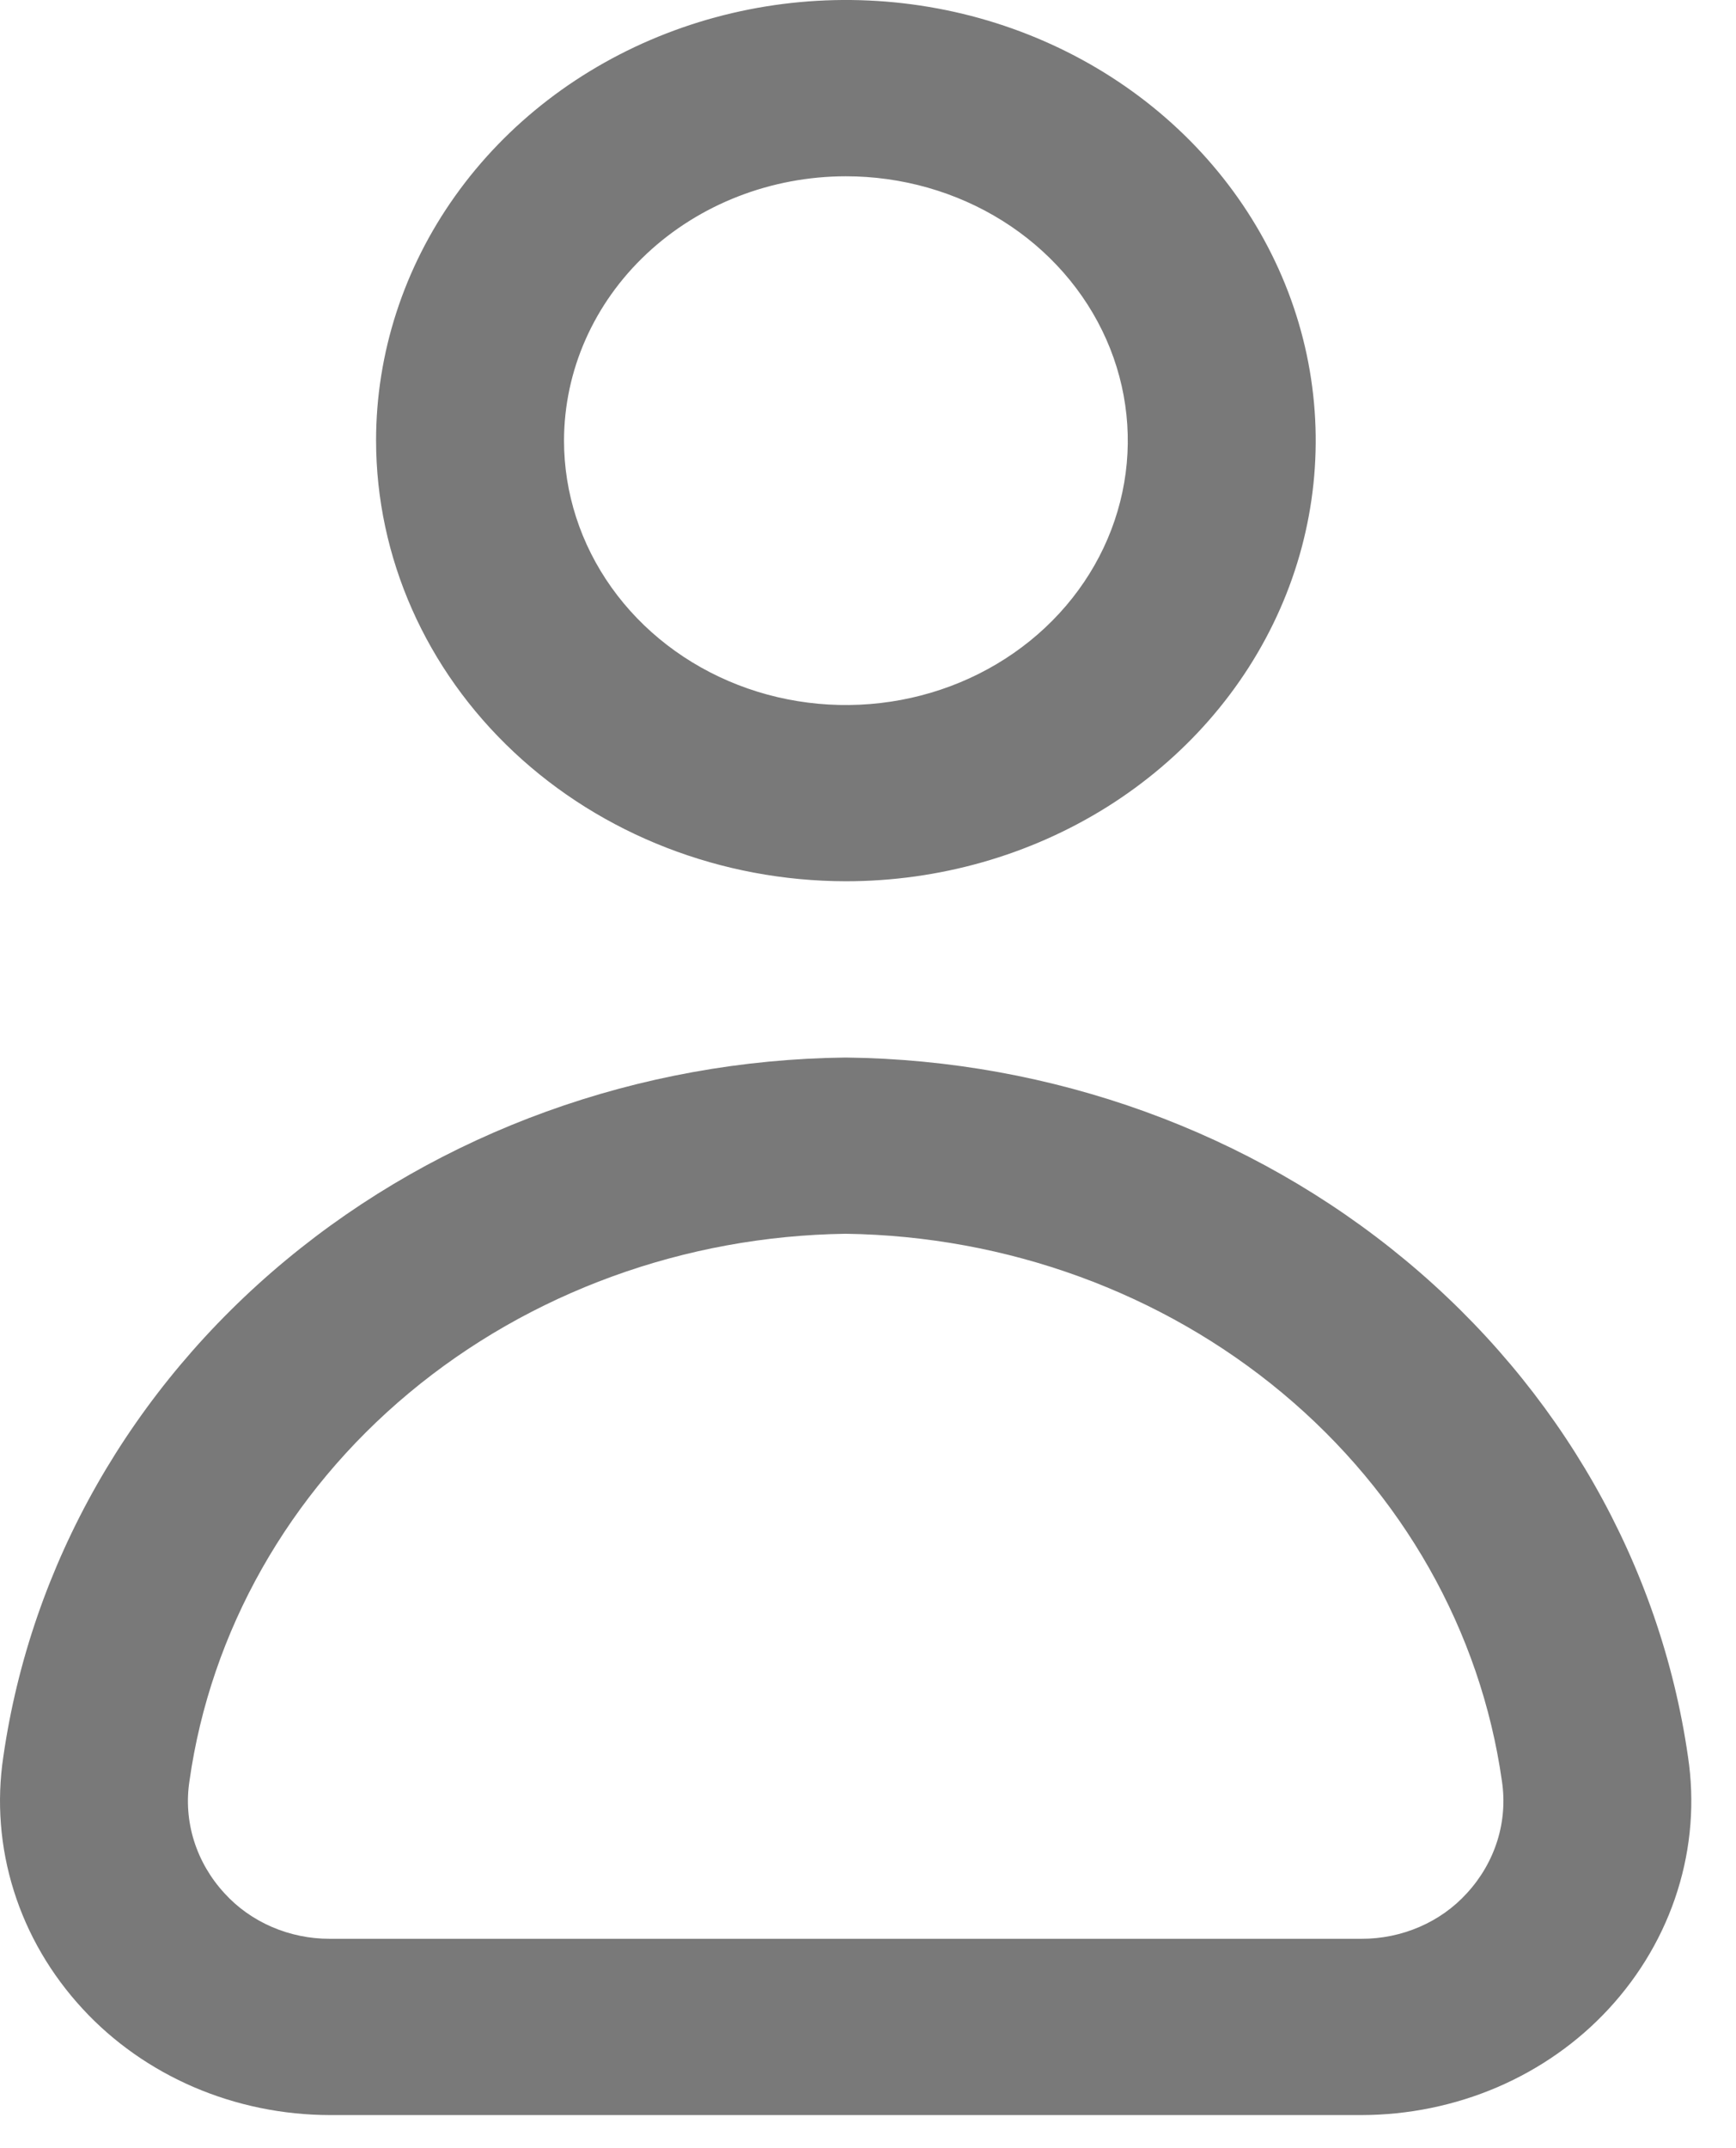 <svg width="38" height="47" viewBox="0 0 38 47" fill="none" xmlns="http://www.w3.org/2000/svg">
<path d="M18.516 19.282C20.55 19.282 22.538 18.717 24.23 17.658C25.921 16.598 27.239 15.092 28.017 13.331C28.796 11.569 28.999 9.631 28.603 7.76C28.206 5.89 27.226 4.172 25.788 2.824C24.35 1.476 22.517 0.557 20.523 0.185C18.528 -0.187 16.46 0.004 14.581 0.734C12.701 1.464 11.095 2.699 9.965 4.285C8.835 5.87 8.232 7.734 8.232 9.641C8.235 12.197 9.32 14.648 11.248 16.455C13.176 18.263 15.79 19.279 18.516 19.282ZM18.516 3.857C19.737 3.857 20.93 4.196 21.944 4.831C22.959 5.467 23.75 6.371 24.217 7.428C24.684 8.485 24.806 9.648 24.568 10.77C24.33 11.892 23.742 12.923 22.879 13.732C22.016 14.541 20.917 15.092 19.72 15.315C18.523 15.538 17.282 15.424 16.155 14.986C15.027 14.548 14.064 13.806 13.386 12.855C12.708 11.904 12.346 10.785 12.346 9.641C12.348 8.108 12.998 6.637 14.155 5.553C15.312 4.468 16.88 3.858 18.516 3.857Z" fill="#797979"/>
<path d="M18.511 23.139C13.992 23.19 9.643 24.764 6.258 27.572C2.873 30.38 0.678 34.236 0.073 38.435C-0.075 39.418 0.003 40.42 0.303 41.372C0.602 42.325 1.117 43.206 1.811 43.956C2.482 44.683 3.313 45.267 4.246 45.668C5.179 46.068 6.193 46.276 7.22 46.278H29.802C30.829 46.276 31.843 46.068 32.776 45.668C33.709 45.267 34.54 44.683 35.212 43.956C35.906 43.206 36.42 42.325 36.719 41.372C37.019 40.42 37.097 39.418 36.949 38.435C36.344 34.236 34.149 30.38 30.764 27.572C27.38 24.764 23.031 23.19 18.511 23.139ZM32.108 41.425C31.824 41.738 31.47 41.989 31.072 42.161C30.674 42.333 30.241 42.422 29.802 42.421H7.22C6.781 42.422 6.348 42.333 5.95 42.161C5.552 41.989 5.198 41.738 4.914 41.425C4.606 41.091 4.379 40.699 4.246 40.275C4.114 39.852 4.08 39.407 4.147 38.97C4.611 35.69 6.317 32.676 8.954 30.478C11.591 28.28 14.983 27.044 18.511 26.995C22.039 27.044 25.431 28.28 28.068 30.478C30.705 32.676 32.411 35.69 32.876 38.97C32.942 39.407 32.908 39.852 32.776 40.275C32.643 40.699 32.416 41.091 32.108 41.425Z" fill="#797979"/>
</svg>
